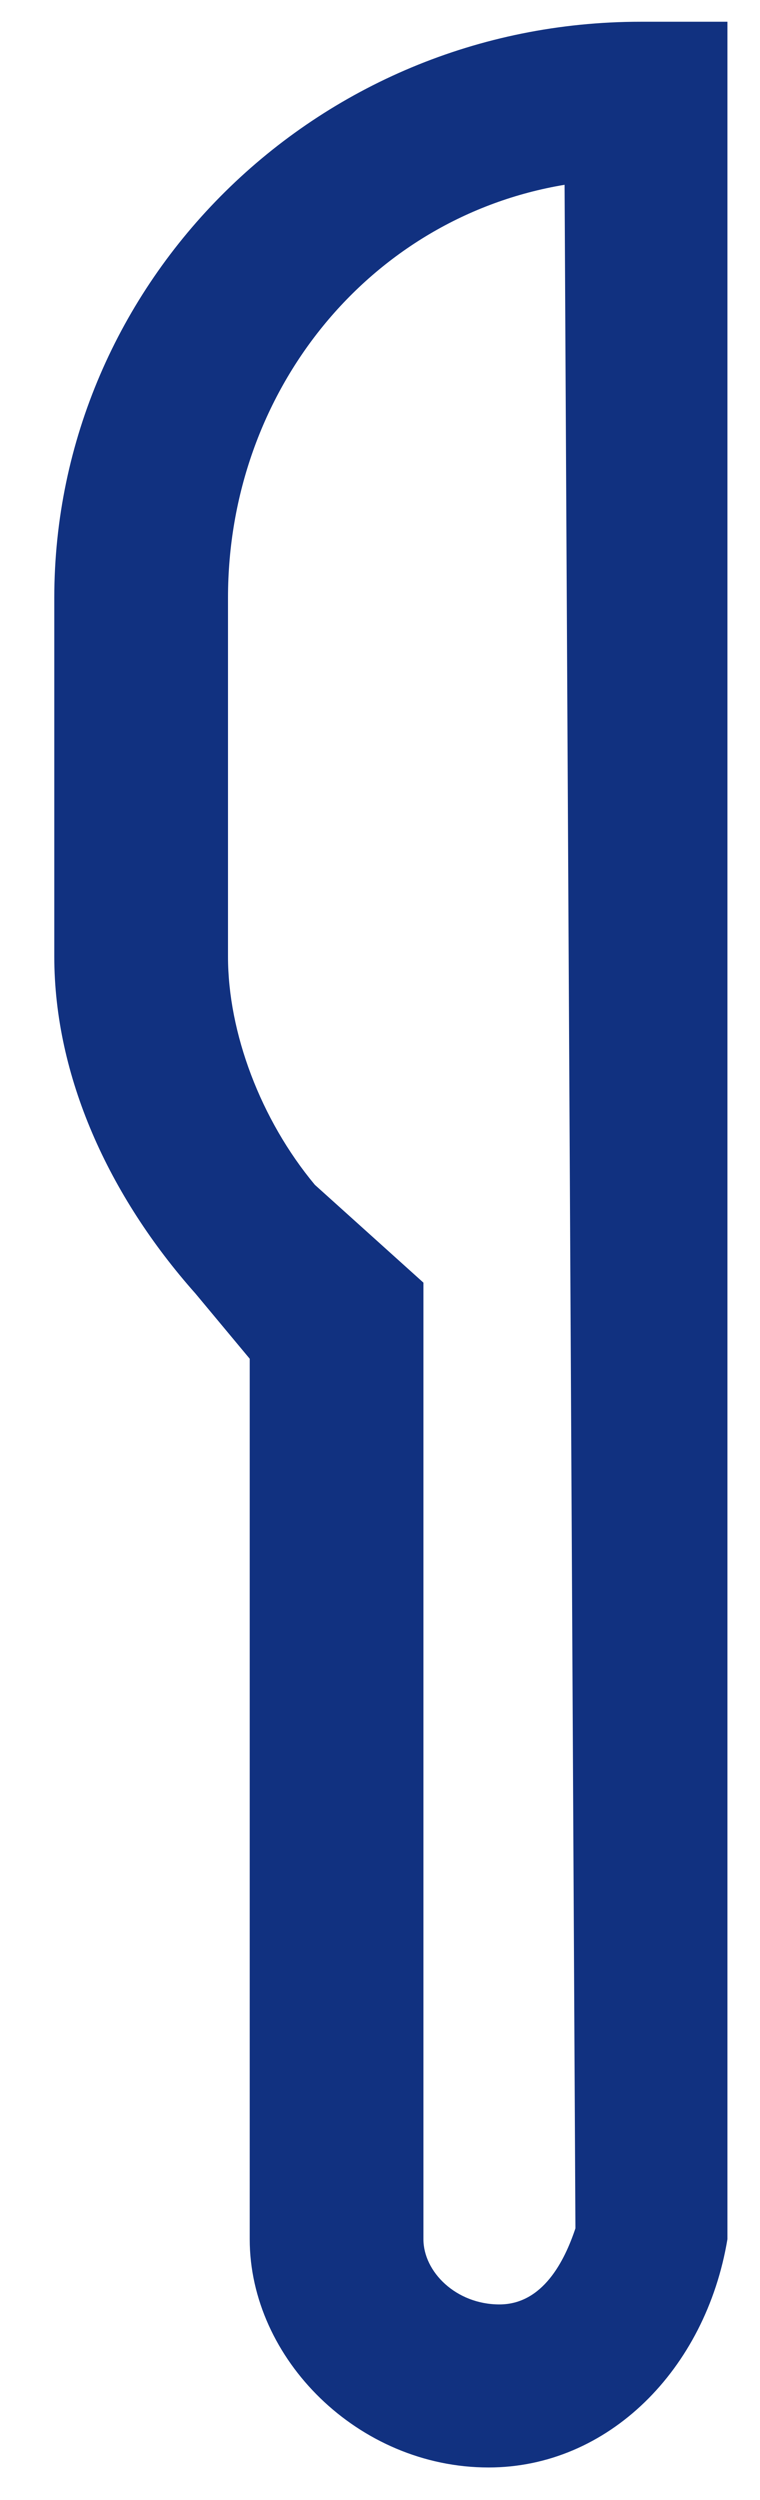 ﻿<?xml version="1.0" encoding="utf-8"?>
<svg version="1.1" xmlns:xlink="http://www.w3.org/1999/xlink" width="7px" height="23px" xmlns="http://www.w3.org/2000/svg">
  <g transform="matrix(1 0 0 1 -882 -886 )">
    <path d="M 6.7 0.2  C 6.7 0.2  6.7 20.6  6.7 20.6  C 6.5 21.8  5.6 22.7  4.5 22.7  C 3.3 22.7  2.3 21.7  2.3 20.6  C 2.3 20.6  2.3 12.5  2.3 12.5  C 2.3 12.5  1.8 11.9  1.8 11.9  C 1 11  0.5 9.9  0.5 8.8  C 0.5 8.8  0.5 5.5  0.5 5.5  C 0.5 2.6  2.9 0.2  5.9 0.2  C 5.9 0.2  6.7 0.2  6.7 0.2  Z M 4.6 21.2  C 5 21.2  5.2 20.8  5.3 20.5  C 5.3 20.5  5.2 1.7  5.2 1.7  C 3.4 2  2.1 3.6  2.1 5.5  C 2.1 5.5  2.1 8.8  2.1 8.8  C 2.1 9.5  2.4 10.3  2.9 10.9  C 2.9 10.9  3.9 11.8  3.9 11.8  C 3.9 11.8  3.9 20.6  3.9 20.6  C 3.9 20.9  4.2 21.2  4.6 21.2  Z " fill-rule="nonzero" fill="#113180" stroke="none" transform="matrix(1 0 0 1 882 886 )" />
  </g>
</svg>